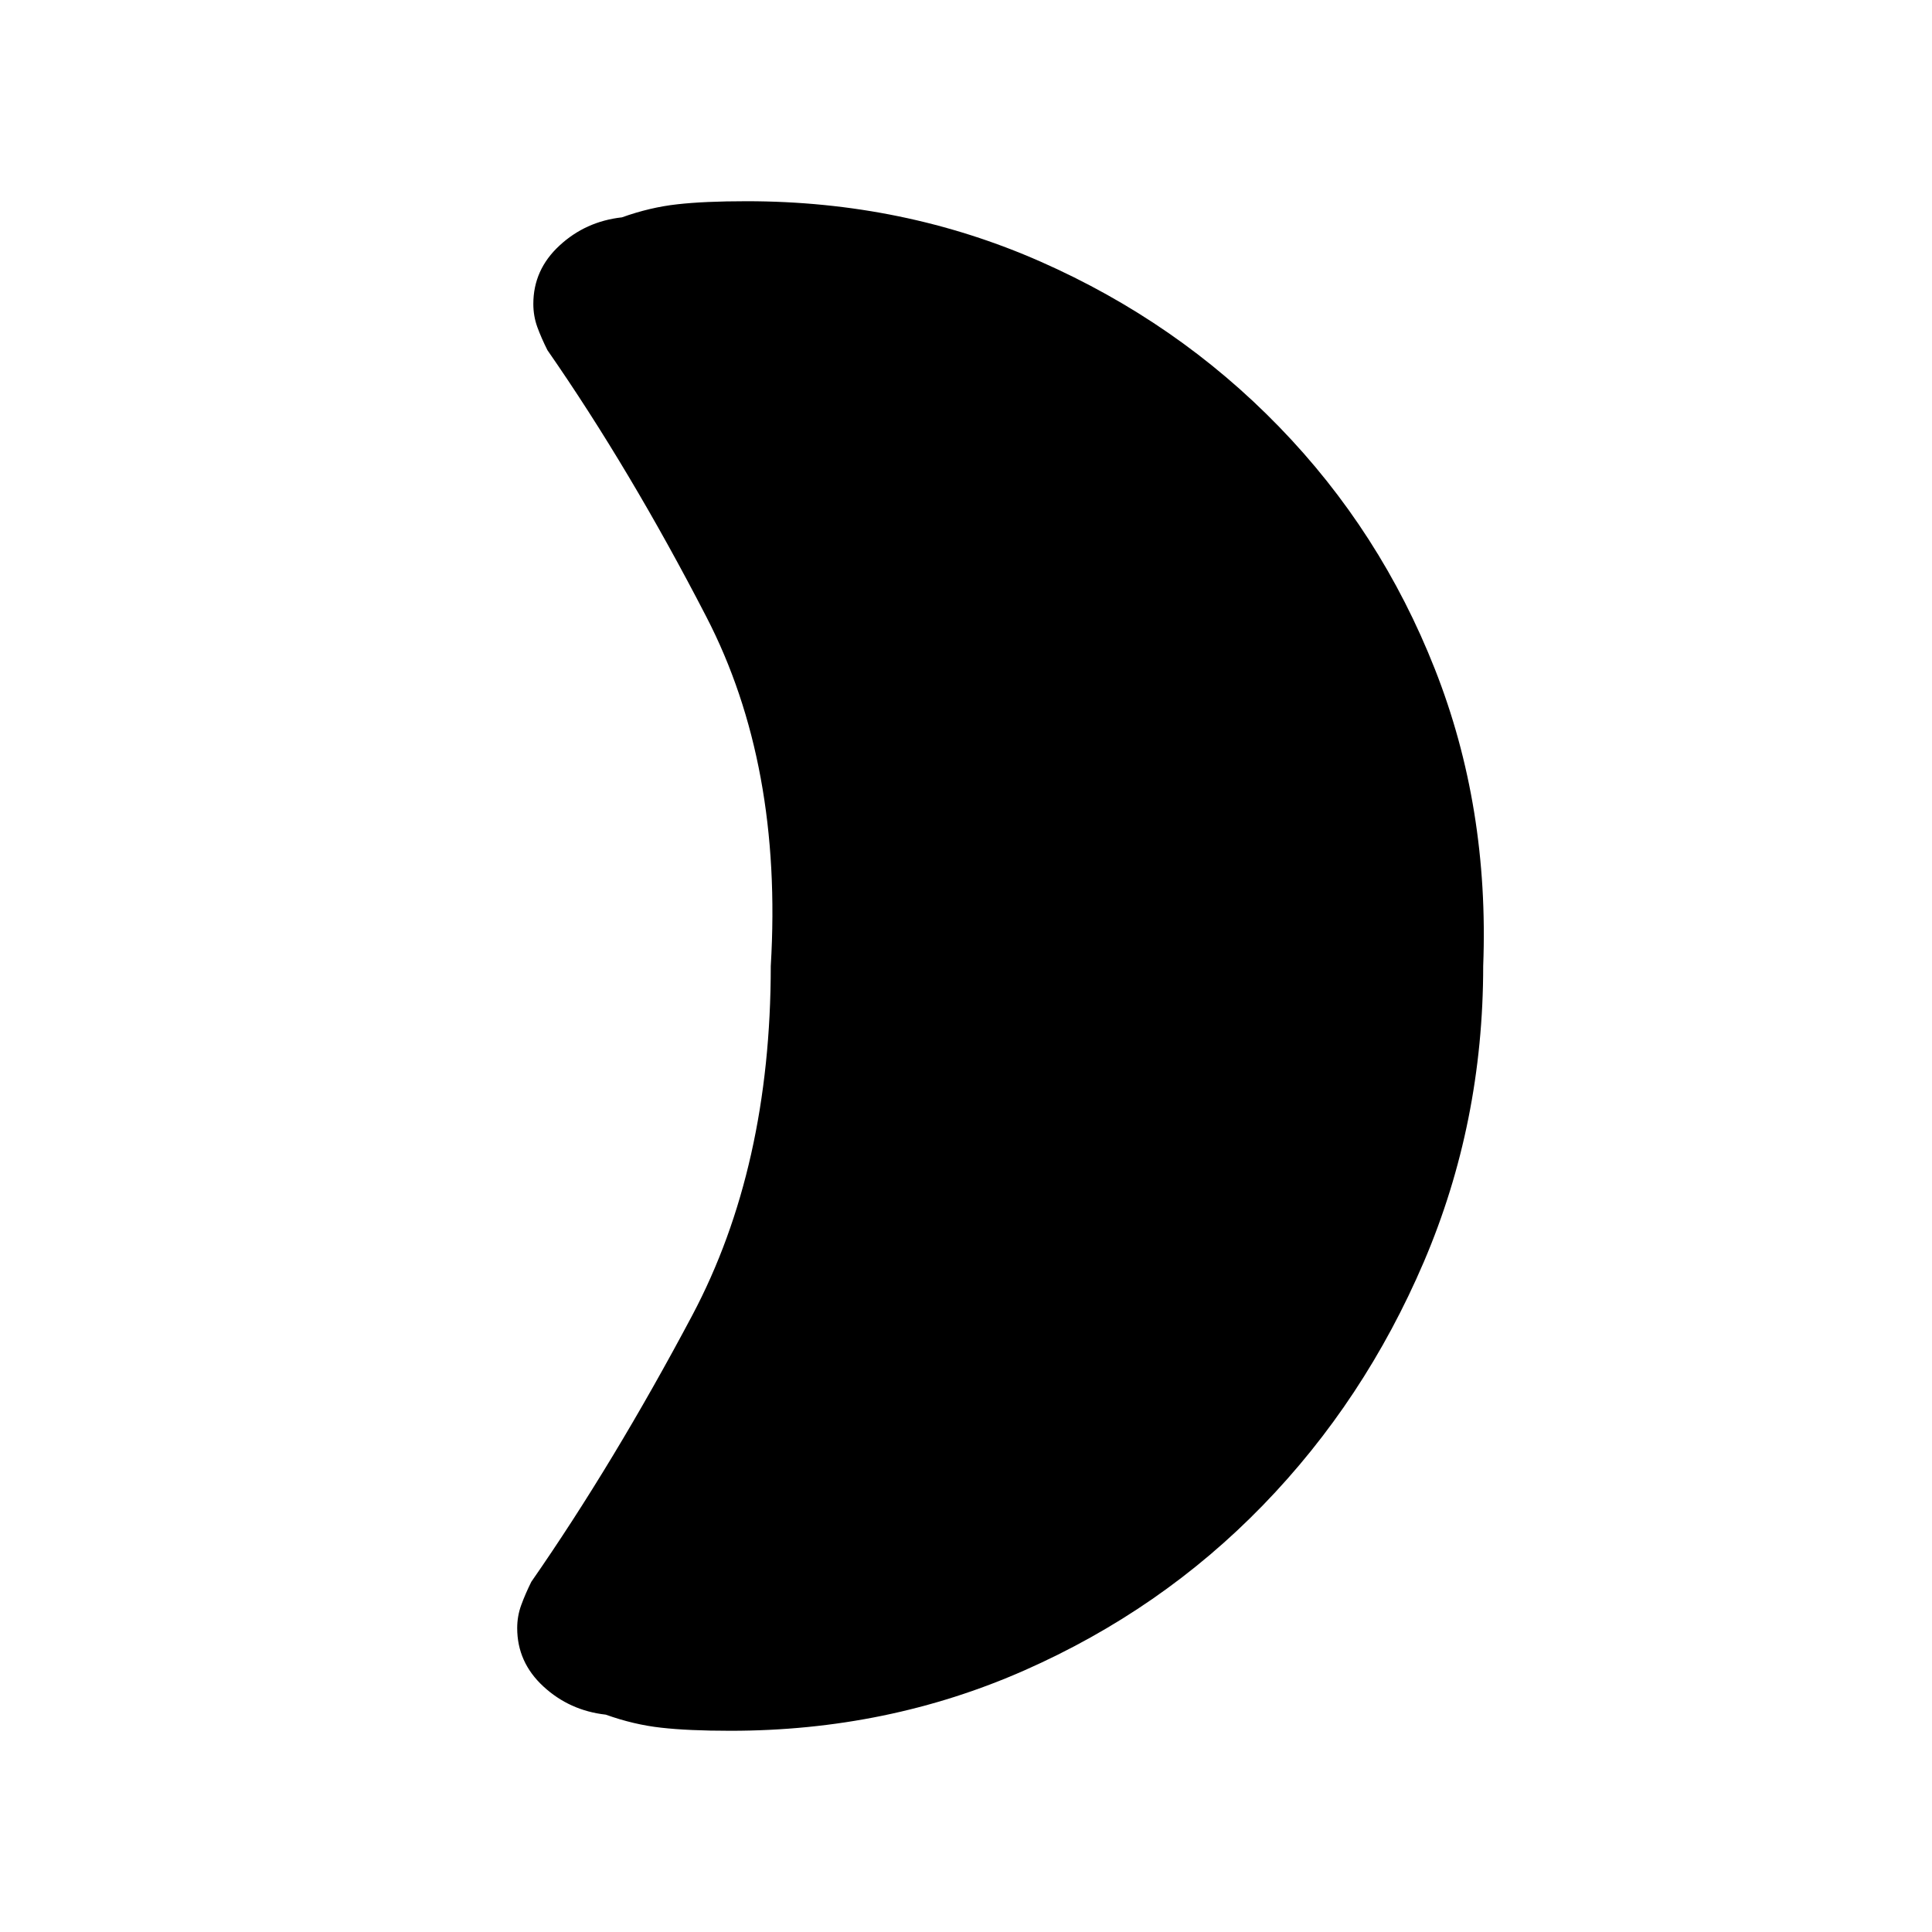 <svg xmlns="http://www.w3.org/2000/svg" height="20" width="20"><path d="M15.354 10Q15.354 11.625 14.74 13.062Q14.125 14.5 13.073 15.583Q12.021 16.667 10.604 17.292Q9.188 17.917 7.562 17.917Q7.125 17.917 6.844 17.885Q6.562 17.854 6.271 17.75Q5.896 17.708 5.625 17.458Q5.354 17.208 5.354 16.854Q5.354 16.729 5.396 16.615Q5.438 16.5 5.5 16.375Q6.354 15.146 7.167 13.615Q7.979 12.083 7.979 10Q8.104 7.917 7.312 6.385Q6.521 4.854 5.667 3.625Q5.604 3.5 5.562 3.385Q5.521 3.271 5.521 3.146Q5.521 2.792 5.792 2.542Q6.062 2.292 6.438 2.25Q6.729 2.146 7.01 2.115Q7.292 2.083 7.729 2.083Q9.354 2.083 10.771 2.708Q12.188 3.333 13.24 4.417Q14.292 5.5 14.854 6.927Q15.417 8.354 15.354 10Z"/></svg>